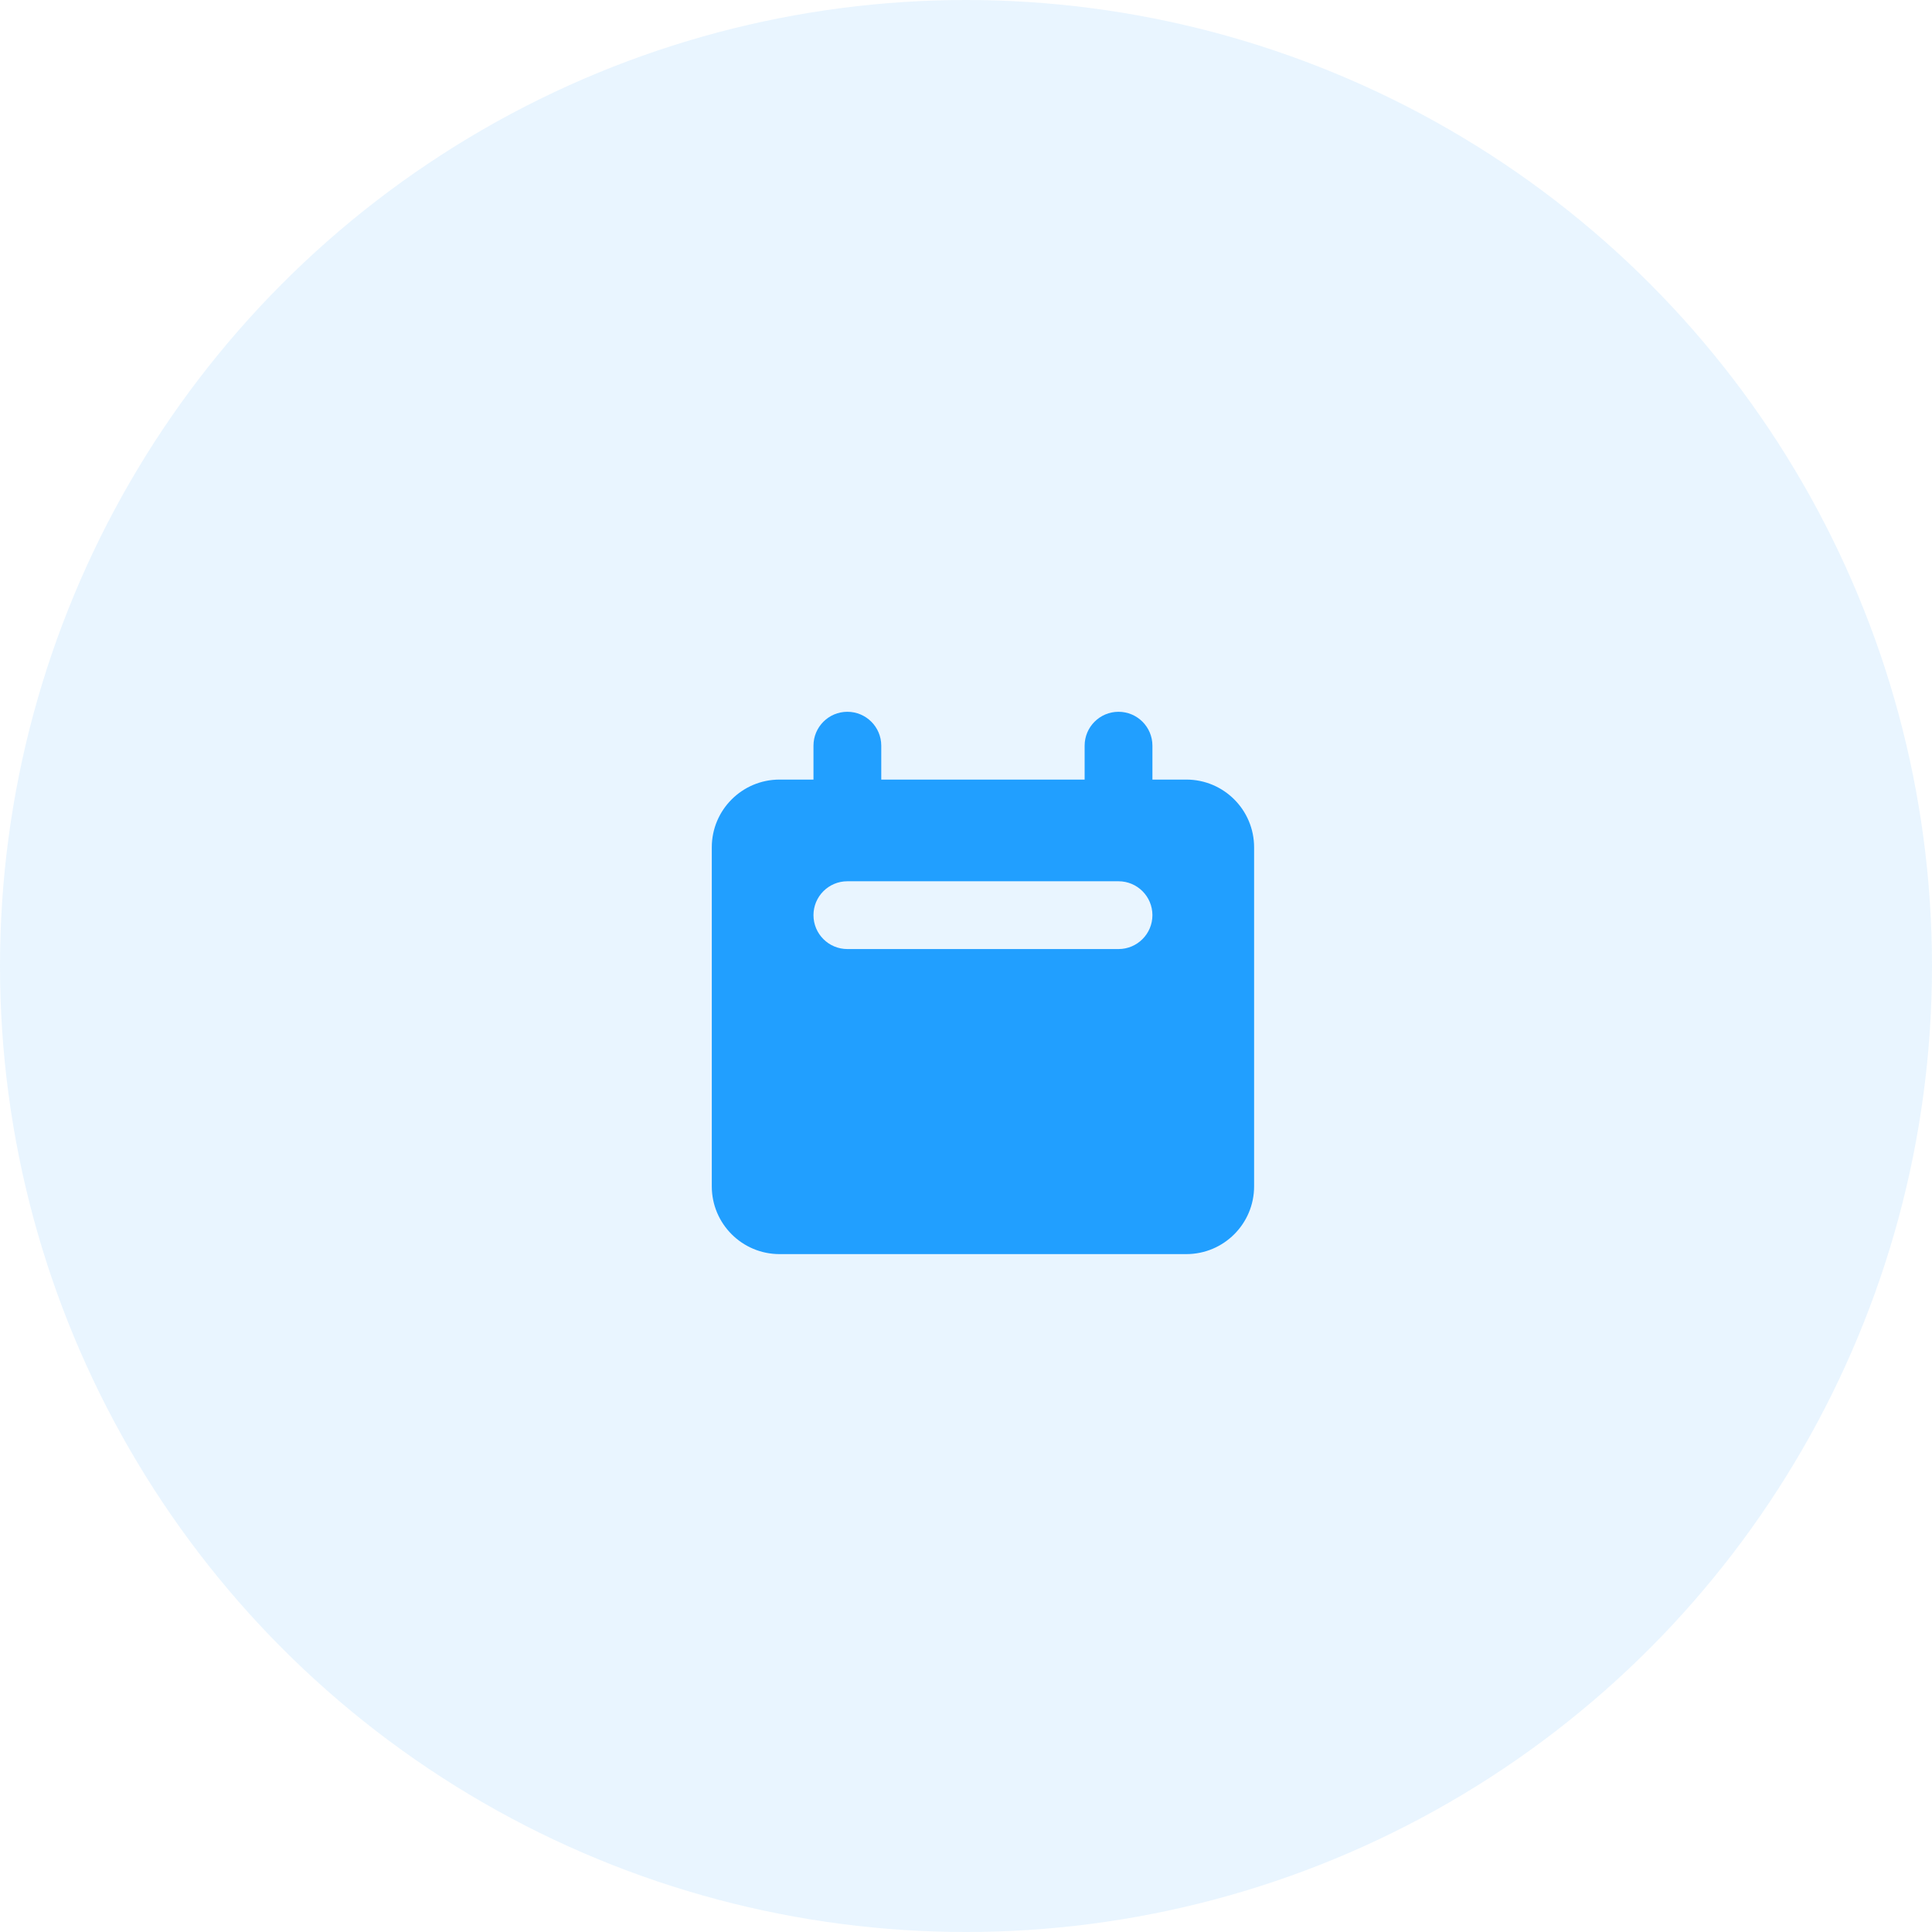 <svg width="57" height="57" viewBox="0 0 57 57" fill="none" xmlns="http://www.w3.org/2000/svg">
<circle cx="28.5" cy="28.5" r="28.5" fill="#219FFF" fill-opacity="0.1"/>
<path fill-rule="evenodd" clip-rule="evenodd" d="M25 21C24.448 21 24 21.448 24 22V23H23C21.895 23 21 23.895 21 25V35C21 36.105 21.895 37 23 37H35C36.105 37 37 36.105 37 35V25C37 23.895 36.105 23 35 23H34V22C34 21.448 33.552 21 33 21C32.448 21 32 21.448 32 22V23H26V22C26 21.448 25.552 21 25 21ZM25 26C24.448 26 24 26.448 24 27C24 27.552 24.448 28 25 28H33C33.552 28 34 27.552 34 27C34 26.448 33.552 26 33 26H25Z" fill="#219FFF"/>
</svg>
